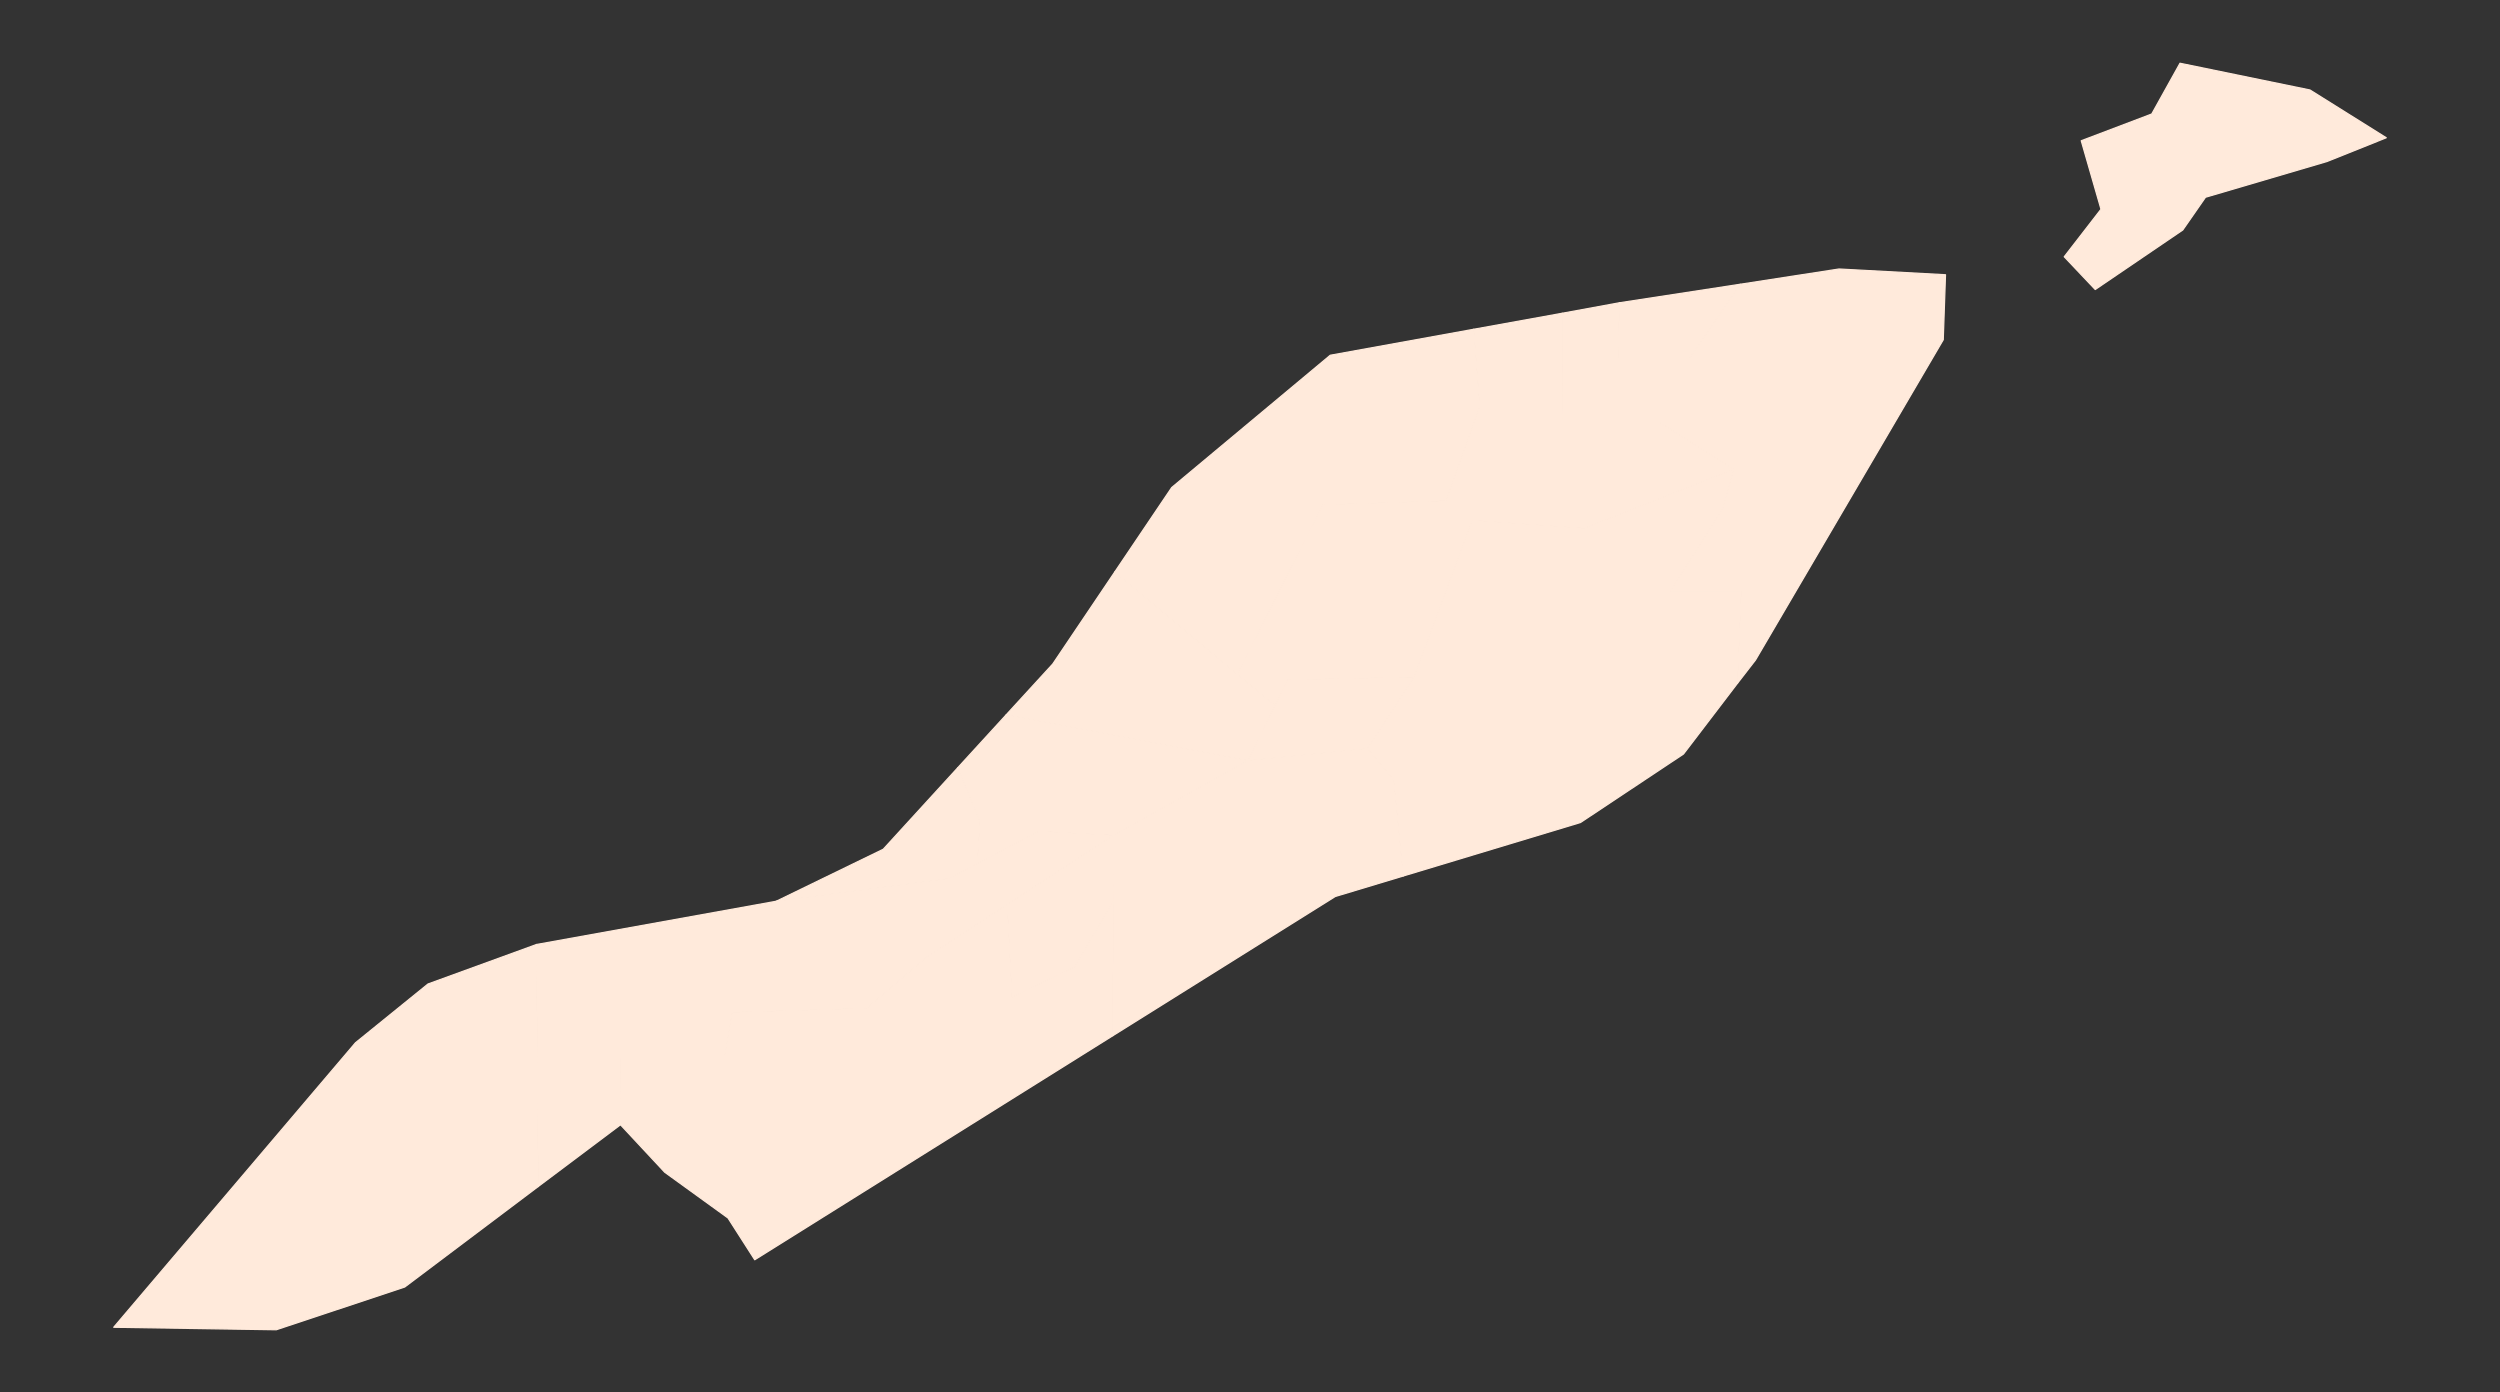 <?xml version="1.0"?>
    
<!--********* Copyright (c) 2024 Pareto Softare, LLC DBA Simplemaps.com ***************************************
************* Free for Commercial Use, full terms at  https://simplemaps.com/resources/svg-license ************
************* Attribution is appreciated! https://simplemaps.com *******************************************-->

<svg baseprofile="tiny" fill="#FFEADB" height="557" stroke="#FFEADB" stroke-linecap="round" stroke-linejoin="round" stroke-width=".5" version="1.2" viewbox="0 0 1000 557" width="1000" xmlns="http://www.w3.org/2000/svg">
 <rect width="100%" height="100%" fill="#333333" stroke="none"/>
 <g id="features">
  <path d="M624.9 125.3l22.9-4.2-0.6 22.5 28.4 0 20.5-29.9 39.5-6.1 42.6 2.3-0.9 26-75.1 128.1-7.2 9.3 1.5-36.8-28.4 0 21-33.1 4.4-15.7-29.9-18.9-38.8 0 0.1-43.5z m207.6-69l28.2-10.7 11.3-20.3 52 10.7 30.5 19.1-23.7 9.5-48.6 14.3-9.1 13.1-35 23.8-12.4-13.1 14.7-19-7.9-27.4z" id="AIX02" name="East End">
  </path>
  <path d="M624.9 125.3l-0.1 43.5 38.8 0 29.9 18.9-59.8 23.6-44.8-3.2-23.3 62.7-50.6 1.1-5 10.3-15.1-12.5 34.2-67.8 49.3-1.6 13.5-37.8-2.4-30.8 35.4-6.4z" id="AIX10" name="Stoney Ground">
  </path>
  <path d="M589.5 131.7l2.4 30.8-13.5 37.8-49.3 1.6-34.2 67.8-49-40.9 22.8-33.8 63.4-52.9 57.4-10.4z" id="AIX06" name="North Side">
  </path>
  <path d="M494.9 269.7l15.1 12.5-10.8 22-96.7-18.3 18.6-20.3 24.8-36.8 49 40.9z" id="AIX13" name="The Valley">
  </path>
  <path d="M402.5 285.9l96.7 18.3-53.8 29.9-29.9-1.6-24.6 13 1.1-16.8-8.9-21.6 19.4-21.2z" id="AIX05" name="North Hill">
  </path>
  <path d="M383.1 307.1l8.9 21.6-1.1 16.8-11.3 5.9-69.1 9.1 42.8-20.8 29.8-32.6z" id="AIX07" name="Sandy Ground">
  </path>
  <path d="M390.9 345.5l24.6-13 29.9 1.6-42.5 27.7-32.3 21.1-23.9 20.4-53.8 1.6-3 17.3-41.9 0 0.2 27.7-32.9 24.7-0.7-96.8 95.9-17.3 69.1-9.1 11.3-5.9z" id="AIX09" name="South Hill">
  </path>
  <path d="M214.6 377.8l0.7 96.8-53.4 40.2-51.4 17.1-65-1 96.7-113.8 29-23.5 43.4-15.8z" id="AIX14" name="West End">
  </path>
  <path d="M248.2 449.9l-0.2-27.7 41.9 0 3-17.3 53.8-1.6 23.9-20.4 32.3-21.1 1.9 37.1 25-12.1 15.5-26.4-0.2 53.9-143.2 89.6-10.7-16.7-25.3-18.3-17.7-19z" id="AIX01" name="Blowing Point">
  </path>
  <path d="M445.4 334.1l53.8-29.9 47.8-4.8 10.5 12.6 3.8 38.4-27.2 8.2-89 55.7 0.2-53.9 0.1-26.3z" id="AIX11" name="The Farrington">
  </path>
  <path d="M693.5 187.7l-4.4 15.7-21 33.1 28.4 0-1.5 36.8-21.6 28.3-41.2 27.4-70.9 21.4-3.8-38.4-10.5-12.6 18.6-28.6 23.3-62.7 44.8 3.2 59.8-23.6z" id="AIX08" name="Sandy Hill">
  </path>
  <path d="M696.1 113.7l-20.5 29.9-28.4 0 0.6-22.5 48.3-7.4z" id="AIX04" name="Island Harbour">
  </path>
  <path d="M402.9 361.8l42.5-27.7-0.1 26.3-15.5 26.4-25 12.1-1.9-37.1z" id="AIX03" name="George Hill">
  </path>
  <path d="M510 282.2l5-10.3 50.6-1.1-18.6 28.6-47.8 4.8 10.8-22z" id="AIX12" name="The Quarter">
  </path>
 </g>
 <g id="points">
  <circle class="18.175501868320143|-63.15572838584269" cx="90.9" cy="506.6" id="0">
  </circle>
  <circle class="18.226764651174992|-63.034651589749686" cx="545.5" cy="304" id="1">
  </circle>
  <circle class="18.290843129743553|-62.93779015287528" cx="909.1" cy="50.7" id="2">
  </circle>
 </g>
 <g id="label_points">
  <circle class="East End" cx="714.8" cy="154.7" id="AIX02">
  </circle>
  <circle class="Stoney Ground" cx="544.5" cy="236.3" id="AIX10">
  </circle>
  <circle class="North Side" cx="553" cy="169.7" id="AIX06">
  </circle>
  <circle class="The Valley" cx="454.9" cy="268.6" id="AIX13">
  </circle>
  <circle class="North Hill" cx="429.8" cy="312.1" id="AIX05">
  </circle>
  <circle class="Sandy Ground" cx="375.9" cy="337.3" id="AIX07">
  </circle>
  <circle class="South Hill" cx="268.3" cy="395.2" id="AIX09">
  </circle>
  <circle class="West End" cx="151.2" cy="468.2" id="AIX14">
  </circle>
  <circle class="Blowing Point" cx="326.4" cy="441.5" id="AIX01">
  </circle>
  <circle class="The Farrington" cx="496.2" cy="344.1" id="AIX11">
  </circle>
  <circle class="Sandy Hill" cx="621.8" cy="271.3" id="AIX08">
  </circle>
  <circle class="Island Harbour" cx="668.2" cy="130.8" id="AIX04">
  </circle>
  <circle class="George Hill" cx="423.5" cy="367.1" id="AIX03">
  </circle>
  <circle class="The Quarter" cx="531.3" cy="286.3" id="AIX12">
  </circle>
 </g>
</svg>